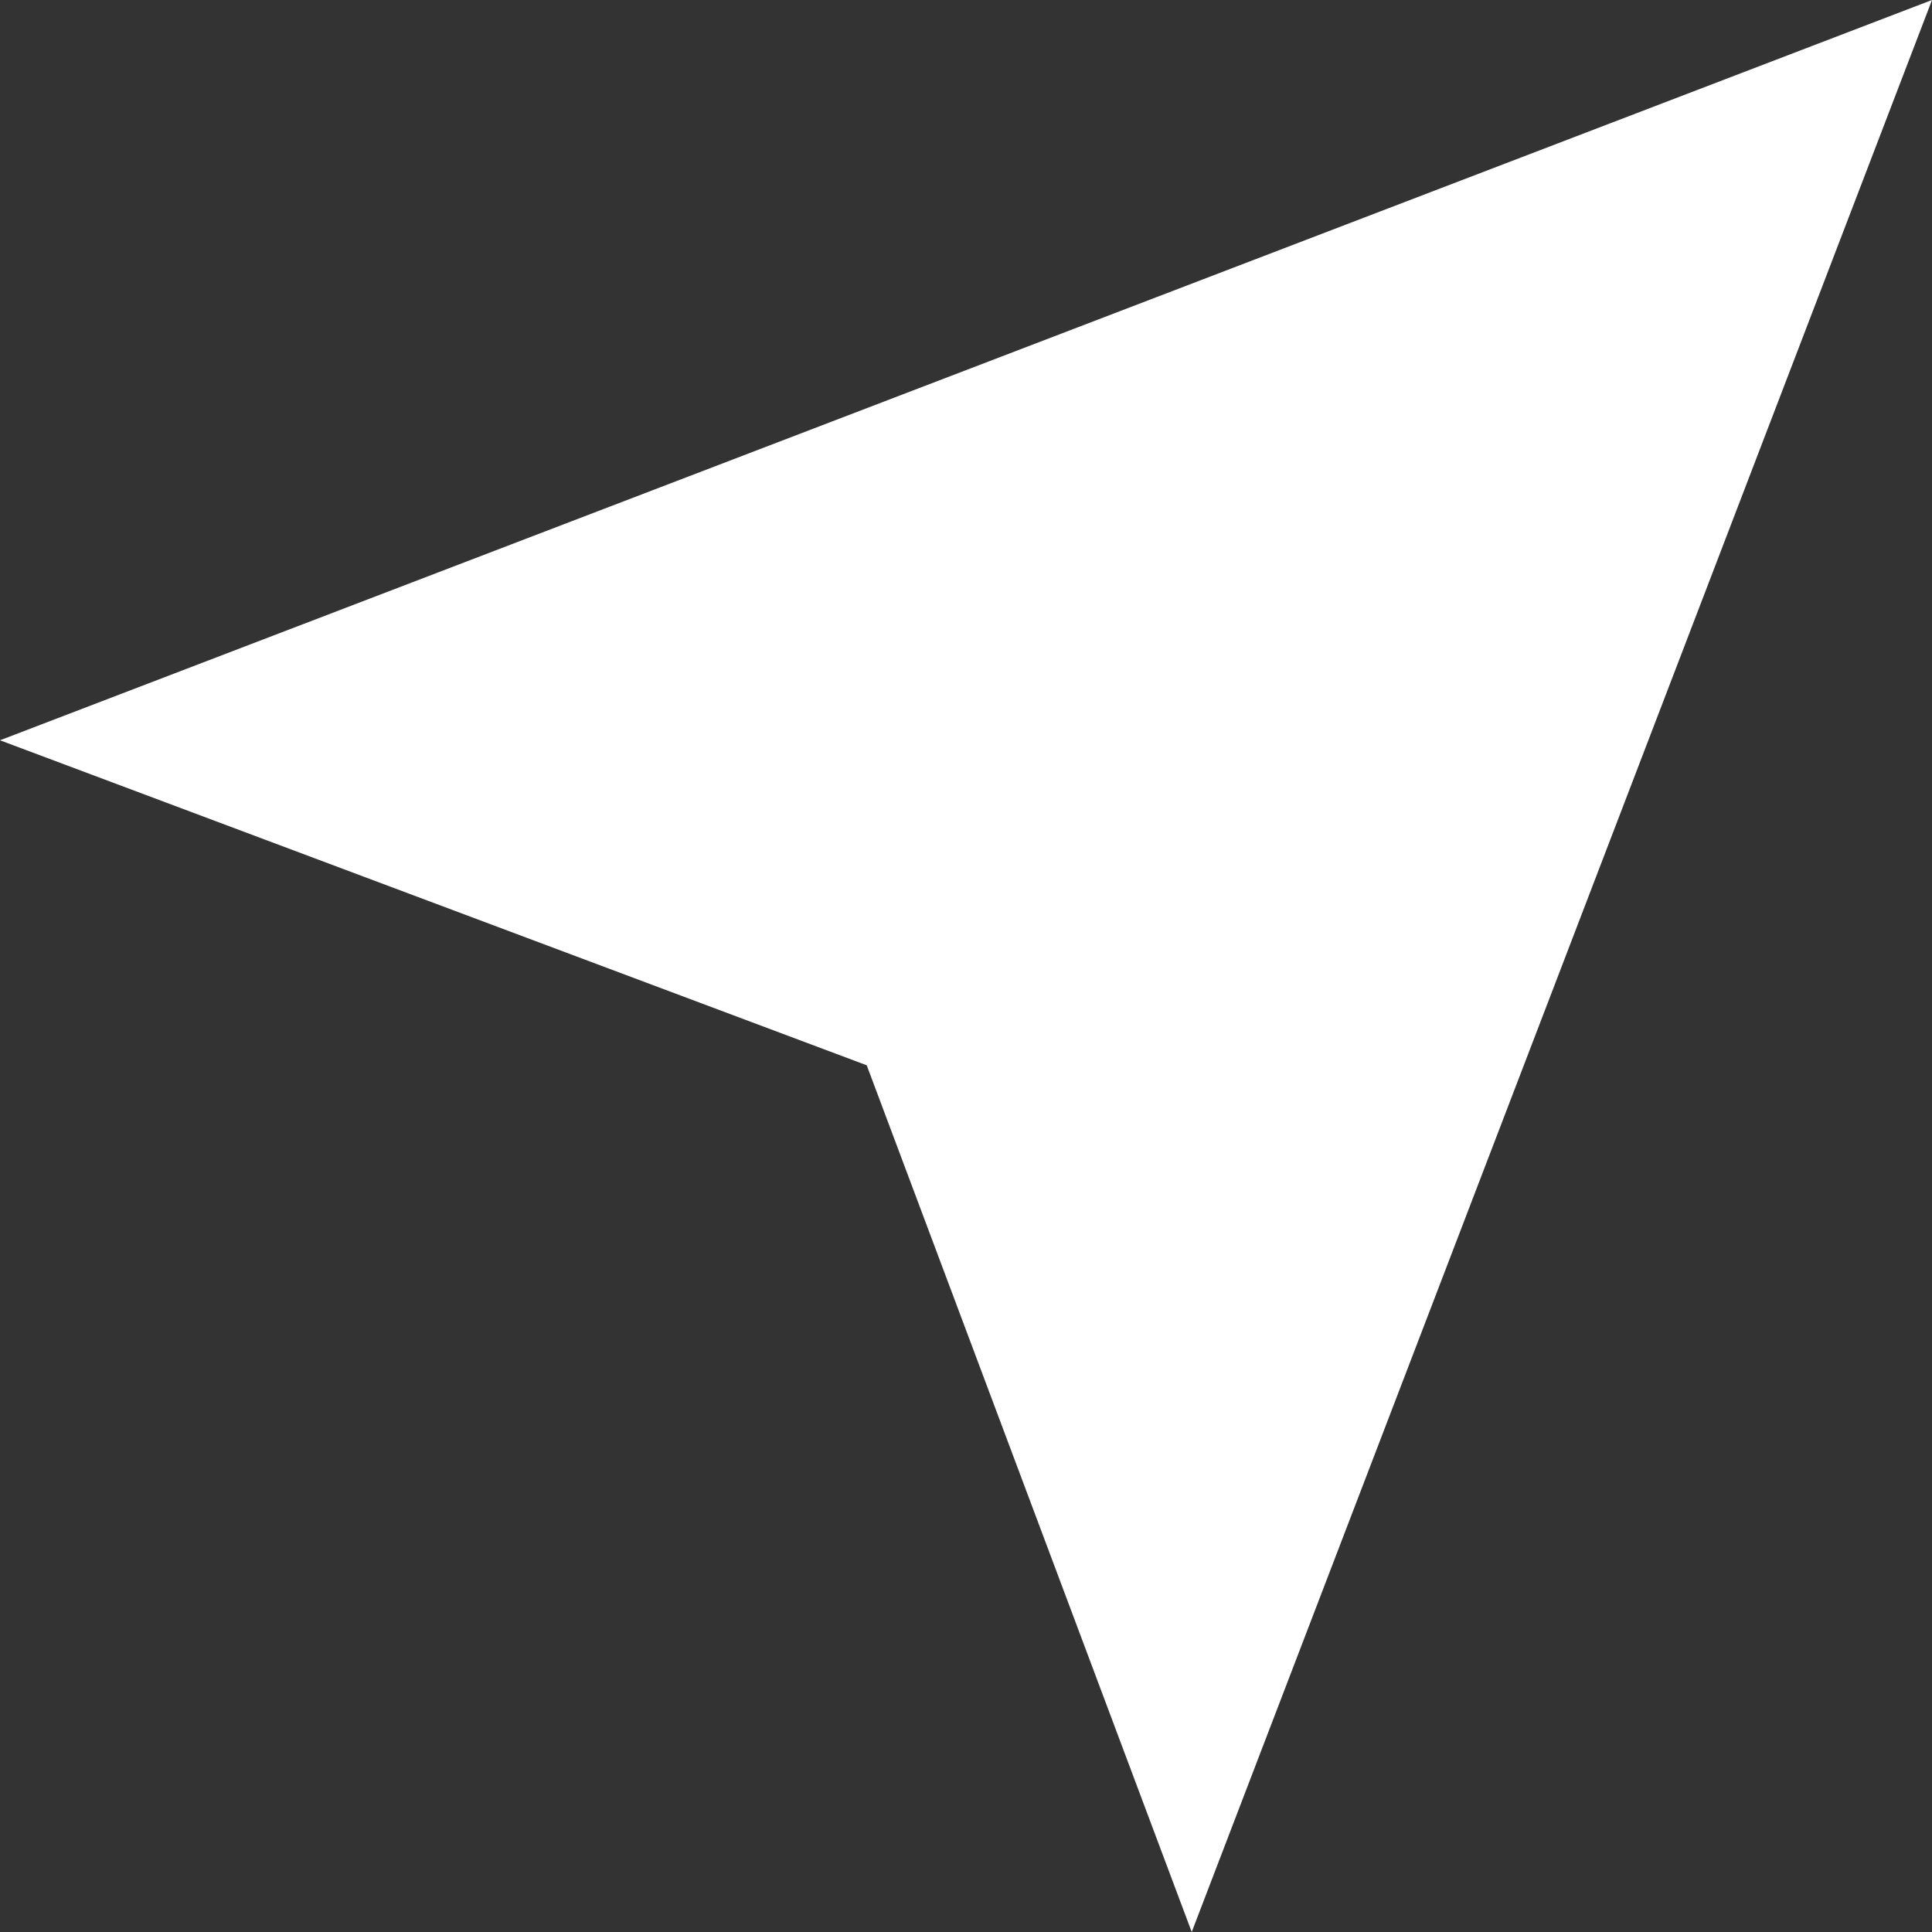 <svg width="18" height="18" viewBox="0 0 18 18" fill="none" xmlns="http://www.w3.org/2000/svg">
<rect x="0" y="0" width="18" height="18" fill="#333333" stroke="none"/>
<path d="M18 0L0 6.897L8.075 9.925L11.103 18L18 0Z" fill="white"/>
</svg>
